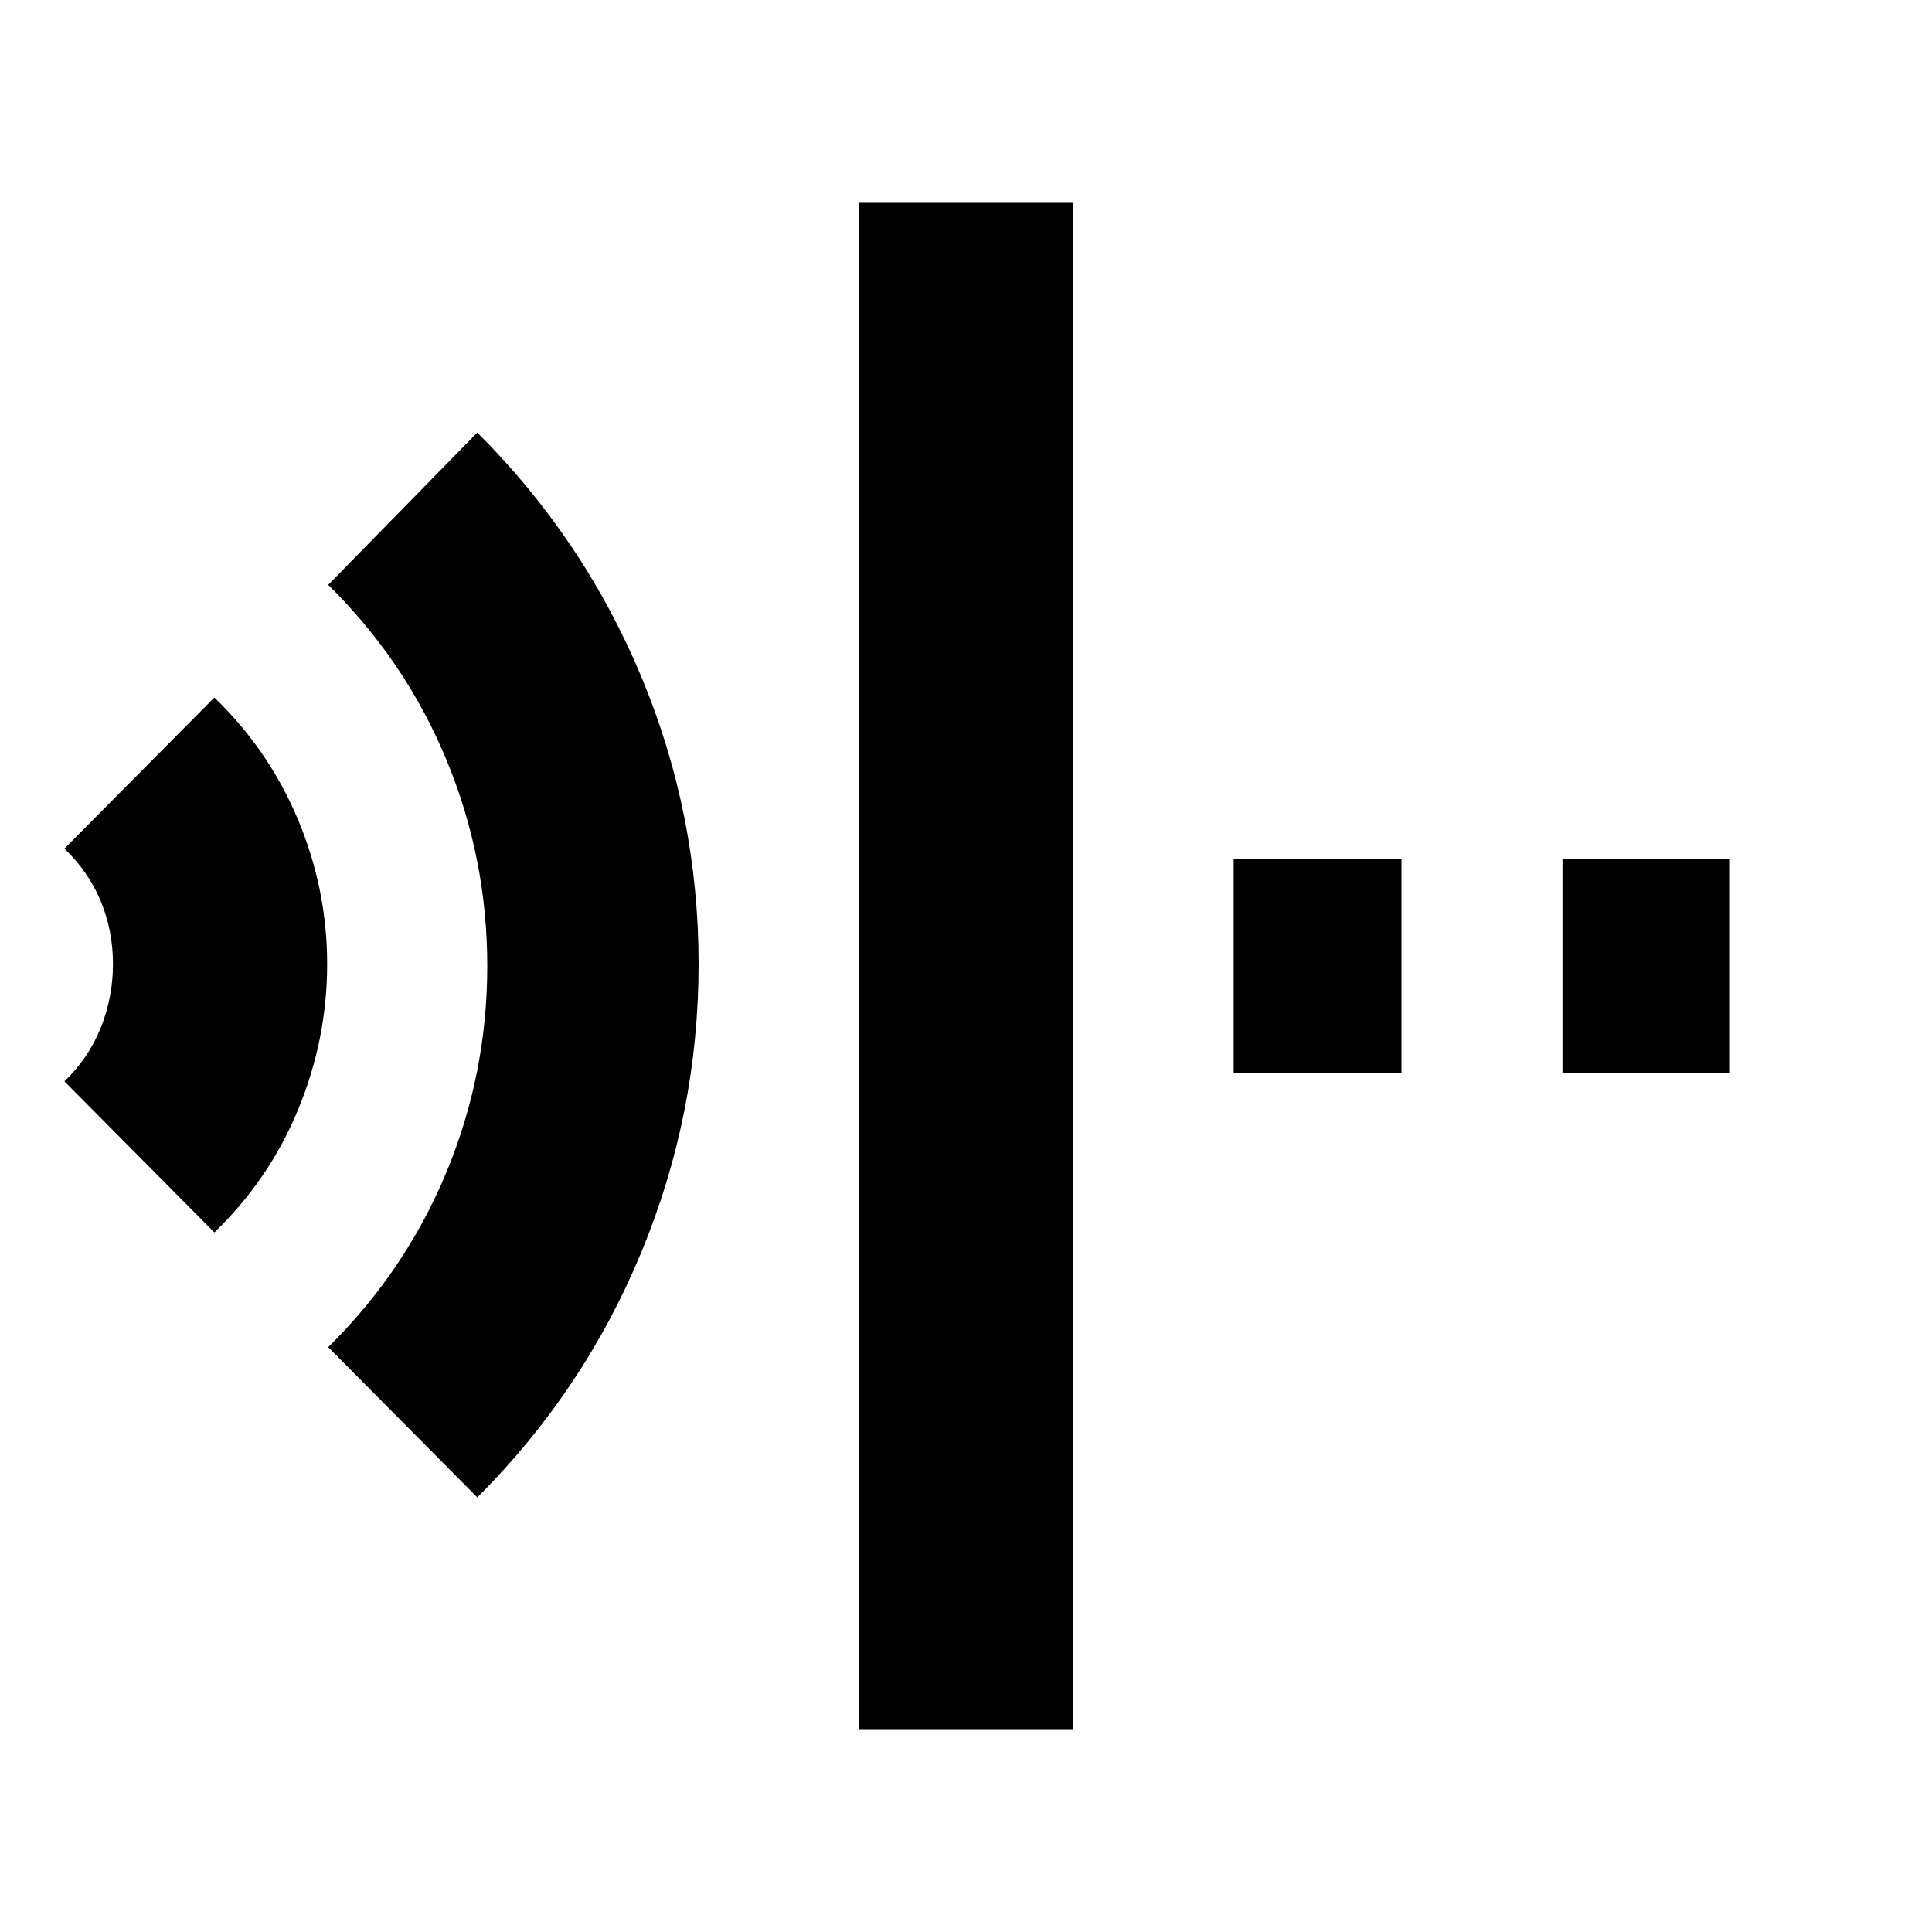 <svg xmlns="http://www.w3.org/2000/svg" height="24" viewBox="0 96 960 960" width="24"><path d="m237.173 840.044-74.088-74.653q38.304-37.739 58.674-86.761 20.369-49.021 20.369-102.63 0-53.609-20.369-102.63-20.37-49.022-58.674-86.761l74.088-75.653q52.904 52.809 81.43 121.15Q347.13 500.446 347.13 575q0 74.544-28.527 143.393-28.526 68.849-81.43 121.651ZM106.52 708.391l-74.523-75.088q11.913-11.348 18.022-26.499 6.108-15.152 6.108-31.804t-6.108-31.304q-6.109-14.651-18.022-25.999l74.523-75.088q27.088 26.138 41.565 60.678 14.478 34.539 14.478 71.768 0 37.228-14.369 72.13-14.37 34.902-41.674 61.206Zm320.479 246.827V196.782h106.002v758.436H426.999Zm349.393-326.217V522.999h82.826v106.002h-82.826Zm-163.391 0V522.999h83.391v106.002h-83.391Z"/></svg>